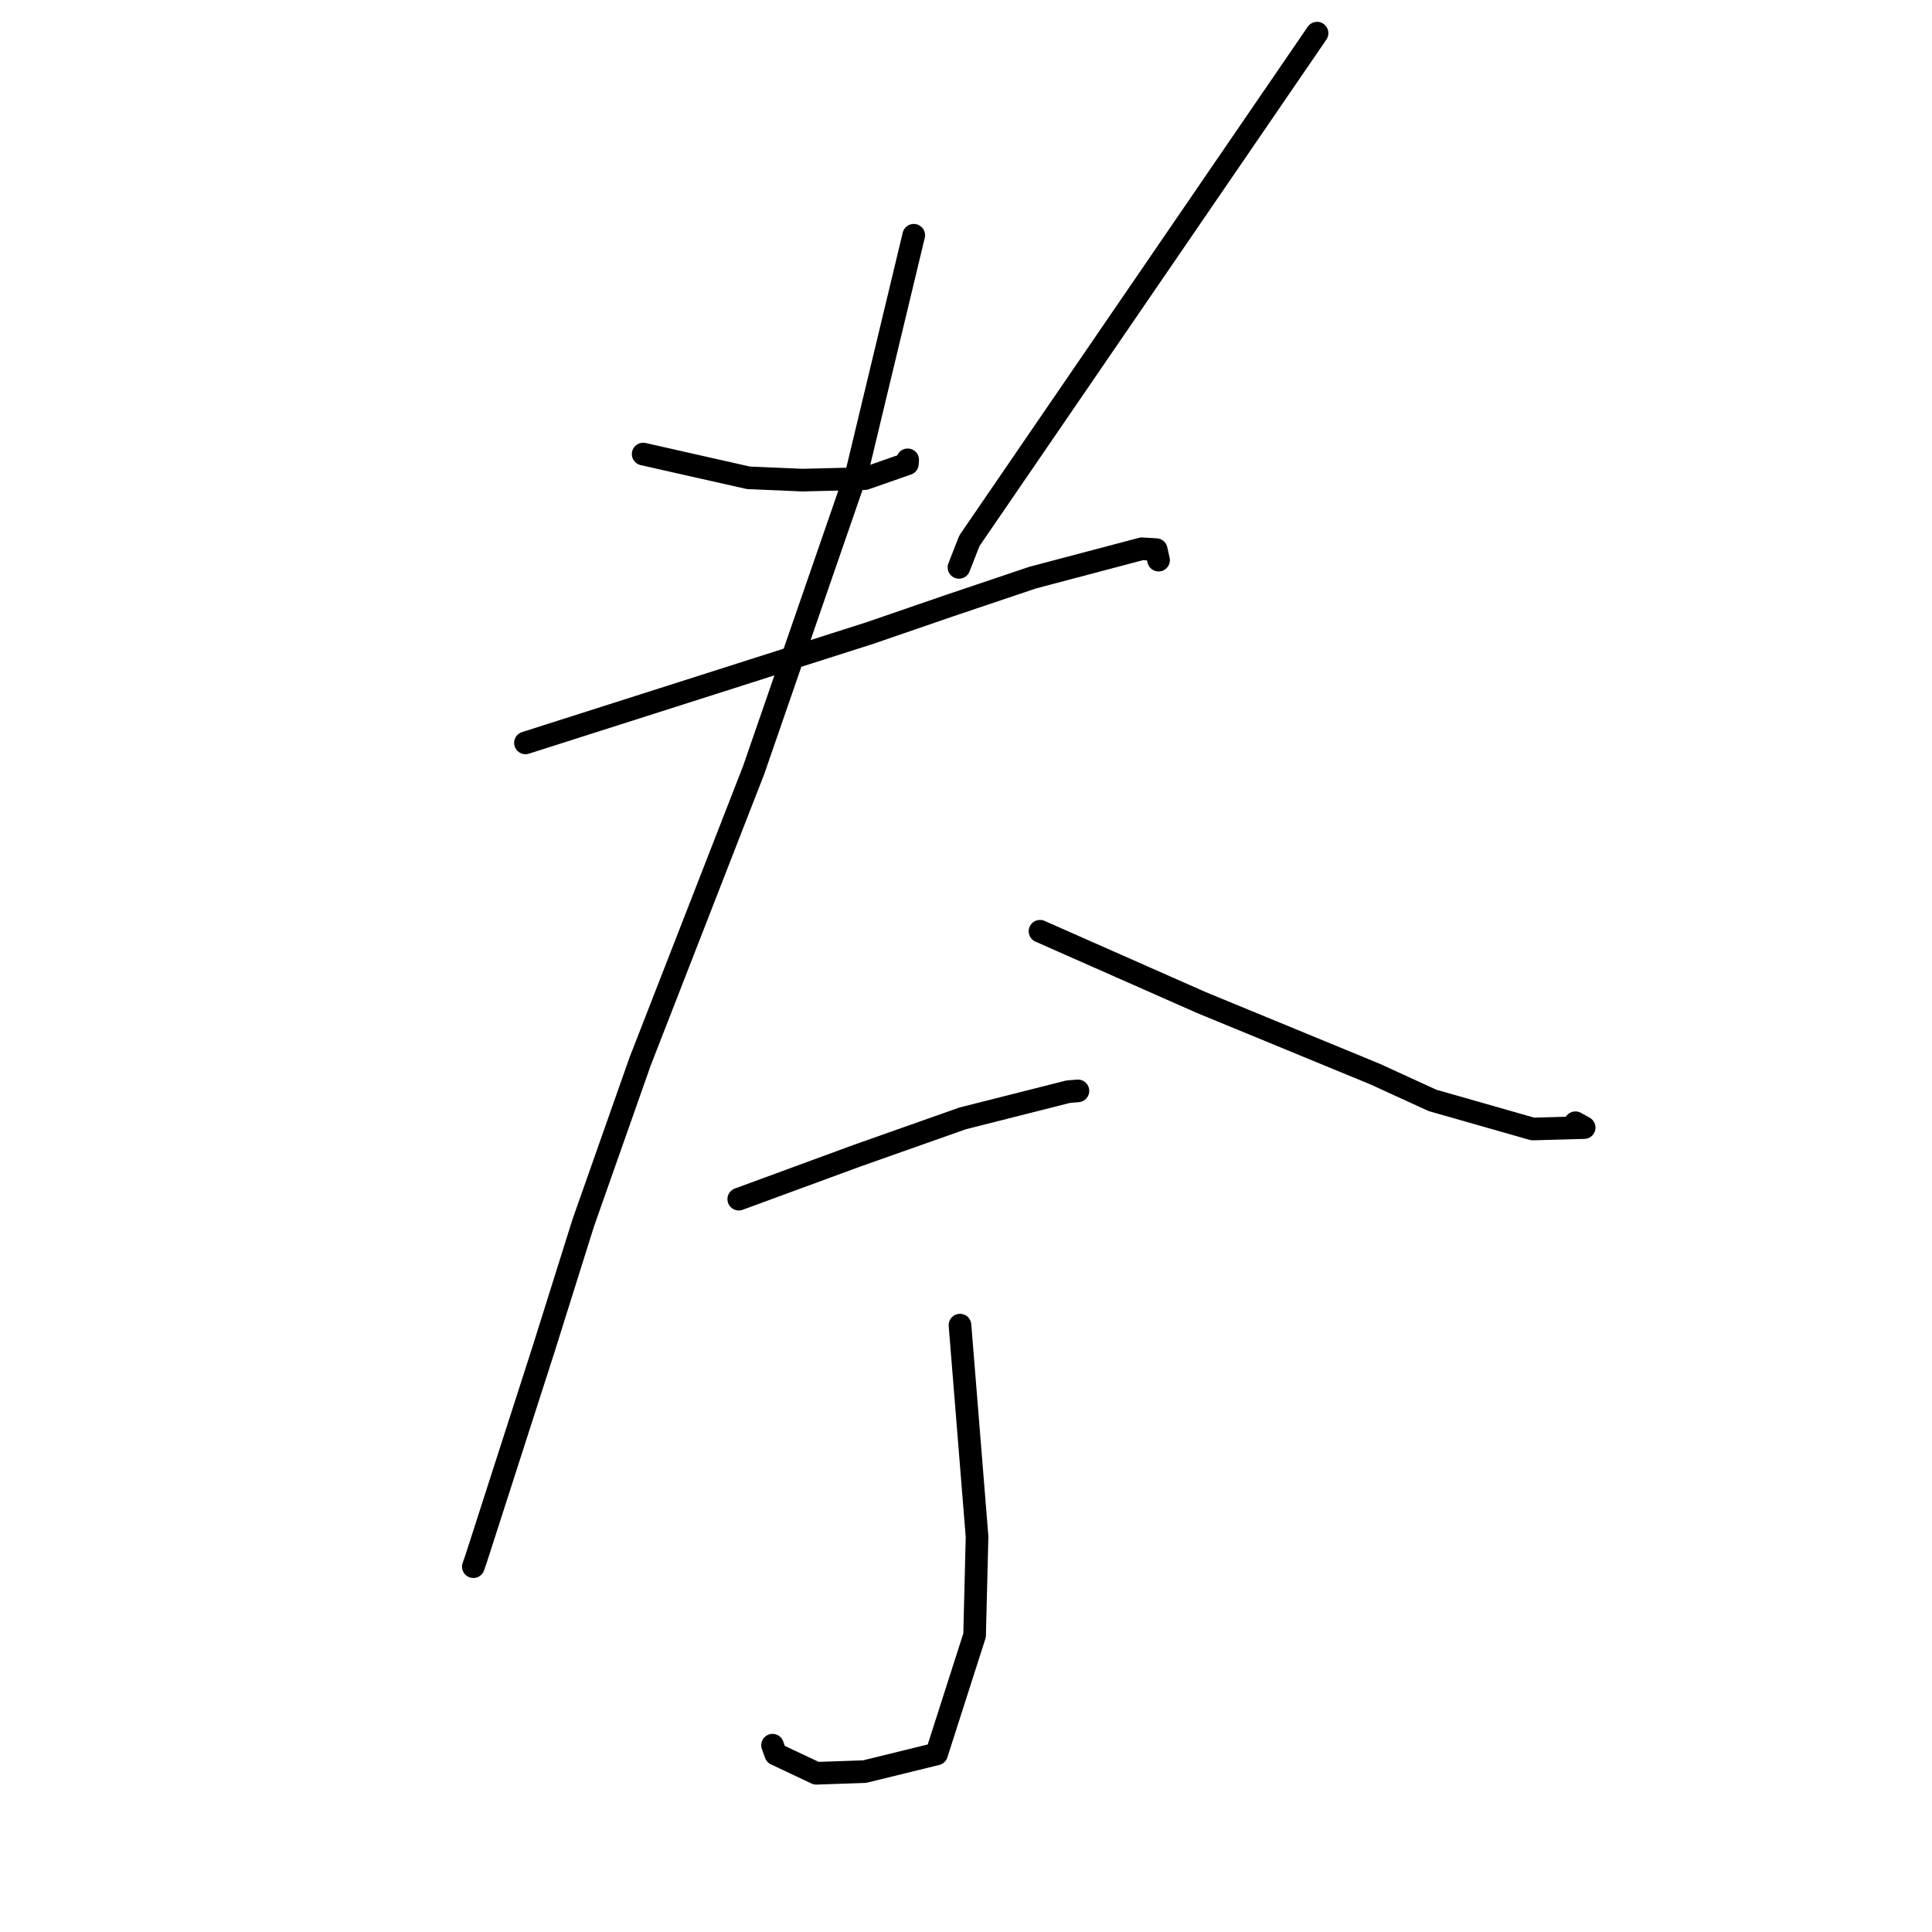 <?xml version="1.0" standalone="no"?>
    <svg width="256" height="256" xmlns="http://www.w3.org/2000/svg" version="1.1">
    <polyline stroke="black" stroke-width="3" stroke-linecap="round" fill="transparent" stroke-linejoin="round" points="85.223 60.166 92.194 61.739 99.165 63.312 106.331 63.619 114.624 63.415 120.233 61.457 120.273 60.93 " />
        <polyline stroke="black" stroke-width="3" stroke-linecap="round" fill="transparent" stroke-linejoin="round" points="174.517 4.395 151.482 38.027 128.448 71.659 127.069 75.182 " />
        <polyline stroke="black" stroke-width="3" stroke-linecap="round" fill="transparent" stroke-linejoin="round" points="69.626 98.437 92.393 91.176 115.159 83.915 125.95 80.204 136.844 76.534 151.309 72.714 153.205 72.83 153.489 74.094 153.517 74.221 " />
        <polyline stroke="black" stroke-width="3" stroke-linecap="round" fill="transparent" stroke-linejoin="round" points="121.076 31.172 117.335 46.755 113.594 62.338 99.856 102.058 84.808 140.679 77.298 161.996 71.948 179.022 63.114 206.46 62.721 207.593 " />
        <polyline stroke="black" stroke-width="3" stroke-linecap="round" fill="transparent" stroke-linejoin="round" points="137.806 123.396 148.467 128.107 159.129 132.818 182.21 142.326 189.799 145.803 203.093 149.597 209.91 149.411 208.752 148.77 " />
        <polyline stroke="black" stroke-width="3" stroke-linecap="round" fill="transparent" stroke-linejoin="round" points="97.889 158.895 105.698 156.025 113.506 153.155 127.548 148.193 138.76 145.358 141.547 144.652 142.63 144.565 142.832 144.548 " />
        <polyline stroke="black" stroke-width="3" stroke-linecap="round" fill="transparent" stroke-linejoin="round" points="127.203 175.586 128.334 189.603 129.465 203.62 129.14 216.686 124.102 232.408 114.56 234.749 108.169 234.969 102.789 232.43 102.366 231.248 " />
        </svg>